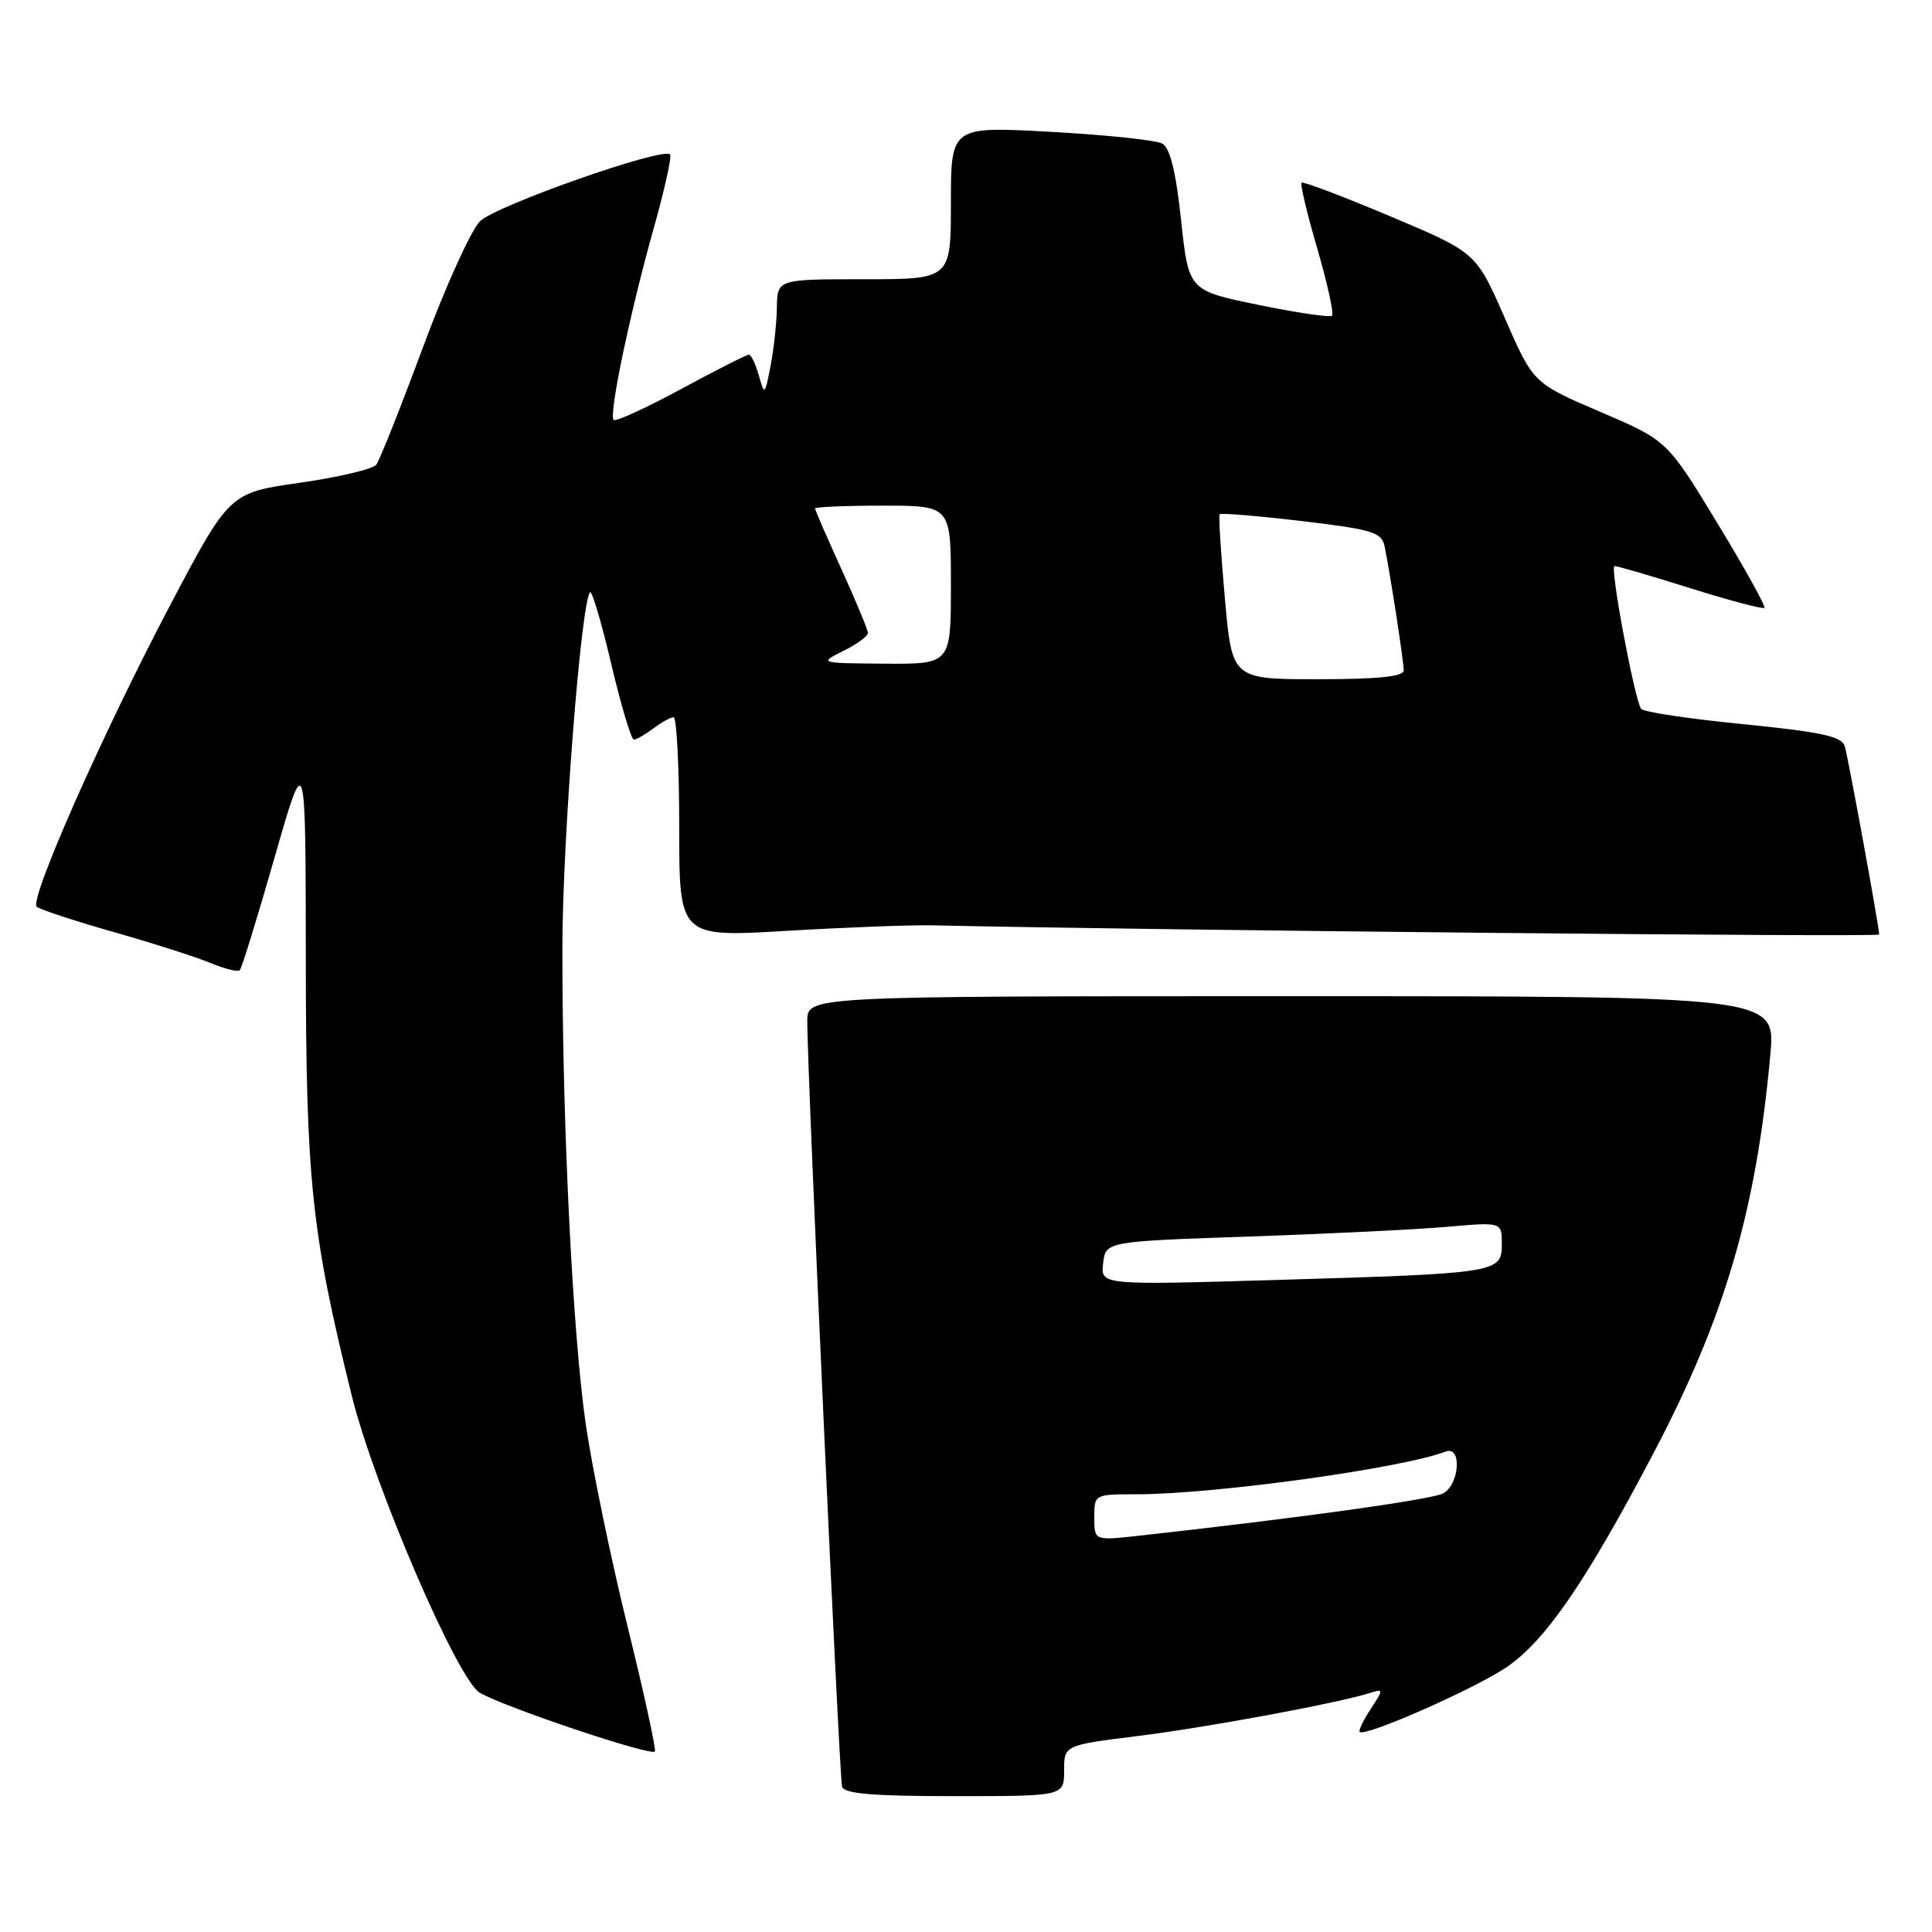 <?xml version="1.0" encoding="UTF-8" standalone="no"?>
<!DOCTYPE svg PUBLIC "-//W3C//DTD SVG 1.1//EN" "http://www.w3.org/Graphics/SVG/1.1/DTD/svg11.dtd" >
<svg xmlns="http://www.w3.org/2000/svg" xmlns:xlink="http://www.w3.org/1999/xlink" version="1.1" viewBox="0 0 256 256">
 <g >
 <path fill="currentColor"
d=" M 141.00 234.62 C 141.00 231.25 141.00 231.25 150.75 230.03 C 159.90 228.90 177.09 225.71 181.45 224.35 C 183.35 223.75 183.35 223.81 181.62 226.46 C 180.64 227.95 179.99 229.31 180.17 229.49 C 180.91 230.18 195.56 223.71 199.72 220.85 C 204.83 217.33 210.20 209.49 219.10 192.55 C 228.57 174.52 232.70 160.42 234.58 139.73 C 235.28 132.00 235.28 132.00 171.14 132.00 C 107.00 132.00 107.00 132.00 106.97 135.25 C 106.91 140.95 111.20 235.45 111.58 236.75 C 111.84 237.68 115.70 238.00 126.47 238.00 C 141.00 238.00 141.00 238.00 141.00 234.62 Z  M 83.12 215.37 C 80.96 206.59 78.50 194.70 77.65 188.95 C 75.88 176.94 74.49 148.74 74.52 125.50 C 74.54 111.26 77.00 79.66 78.19 78.48 C 78.44 78.23 79.71 82.52 81.00 88.01 C 82.30 93.50 83.64 98.00 83.99 98.00 C 84.33 98.00 85.49 97.34 86.56 96.53 C 87.63 95.72 88.84 95.05 89.25 95.03 C 89.66 95.01 90.00 101.57 90.00 109.59 C 90.00 124.19 90.00 124.19 104.25 123.34 C 112.09 122.88 120.75 122.55 123.50 122.61 C 152.81 123.27 249.00 124.20 249.00 123.83 C 249.00 122.82 244.90 100.42 244.44 98.87 C 244.04 97.57 241.35 96.99 230.93 95.95 C 223.77 95.25 217.70 94.33 217.45 93.92 C 216.52 92.41 213.28 75.00 213.93 75.00 C 214.30 75.00 218.84 76.33 224.01 77.95 C 229.19 79.58 233.59 80.74 233.79 80.54 C 233.99 80.34 231.18 75.27 227.53 69.27 C 220.91 58.37 220.91 58.37 212.04 54.57 C 203.16 50.77 203.16 50.77 199.38 42.11 C 195.60 33.46 195.60 33.46 184.21 28.66 C 177.94 26.02 172.65 24.01 172.46 24.21 C 172.26 24.40 173.20 28.34 174.55 32.95 C 175.89 37.57 176.77 41.56 176.50 41.83 C 176.24 42.09 171.86 41.45 166.76 40.40 C 157.50 38.50 157.50 38.50 156.50 29.18 C 155.81 22.72 155.04 19.60 154.00 19.02 C 153.18 18.57 146.54 17.87 139.25 17.47 C 126.00 16.74 126.00 16.74 126.00 26.87 C 126.00 37.00 126.00 37.00 114.50 37.00 C 103.00 37.00 103.00 37.00 102.94 40.75 C 102.91 42.81 102.53 46.30 102.10 48.50 C 101.34 52.40 101.30 52.43 100.55 49.75 C 100.13 48.24 99.53 47.00 99.22 47.00 C 98.92 47.00 94.87 49.05 90.23 51.56 C 85.59 54.07 81.57 55.91 81.31 55.64 C 80.64 54.97 83.48 41.42 86.63 30.21 C 88.07 25.09 89.04 20.71 88.79 20.46 C 87.80 19.46 65.65 27.26 63.60 29.32 C 62.40 30.52 59.01 38.02 56.05 46.00 C 53.09 53.98 50.31 60.98 49.86 61.57 C 49.42 62.16 44.85 63.24 39.72 63.97 C 30.39 65.30 30.39 65.30 22.44 80.39 C 13.56 97.28 3.87 119.16 4.86 120.14 C 5.21 120.49 9.77 121.99 14.99 123.48 C 20.21 124.96 26.02 126.82 27.89 127.60 C 29.77 128.38 31.52 128.82 31.77 128.56 C 32.03 128.31 34.09 121.61 36.37 113.67 C 40.50 99.25 40.50 99.25 40.52 126.87 C 40.54 156.48 41.26 163.30 46.62 184.97 C 49.60 196.98 60.68 222.68 63.59 224.31 C 67.22 226.35 86.50 232.80 86.78 232.07 C 86.93 231.66 85.29 224.15 83.12 215.37 Z  M 145.00 201.07 C 145.00 198.01 145.02 198.00 150.54 198.00 C 160.89 198.00 185.74 194.57 191.55 192.34 C 193.74 191.50 193.42 196.70 191.21 197.89 C 189.68 198.70 172.11 201.15 150.75 203.51 C 145.00 204.14 145.00 204.14 145.00 201.07 Z  M 146.17 167.40 C 146.50 164.50 146.50 164.50 165.50 163.85 C 175.95 163.49 187.76 162.91 191.75 162.56 C 199.00 161.92 199.00 161.92 199.00 164.85 C 199.00 168.66 198.53 168.73 169.17 169.60 C 145.84 170.29 145.84 170.29 146.17 167.40 Z  M 162.30 79.25 C 161.77 73.34 161.46 68.34 161.61 68.14 C 161.76 67.95 166.64 68.35 172.46 69.04 C 181.89 70.16 183.08 70.52 183.47 72.40 C 184.22 76.09 186.00 87.62 186.00 88.83 C 186.00 89.65 182.63 90.00 174.63 90.00 C 163.25 90.00 163.25 90.00 162.30 79.25 Z  M 111.75 86.25 C 113.54 85.37 115.00 84.29 115.00 83.87 C 115.00 83.45 113.42 79.65 111.50 75.43 C 109.58 71.21 108.00 67.58 108.00 67.38 C 108.00 67.17 112.05 67.00 117.00 67.00 C 126.00 67.00 126.00 67.00 126.00 77.50 C 126.00 88.00 126.00 88.00 117.25 87.94 C 108.50 87.87 108.50 87.87 111.75 86.25 Z "/>
</g>
</svg>